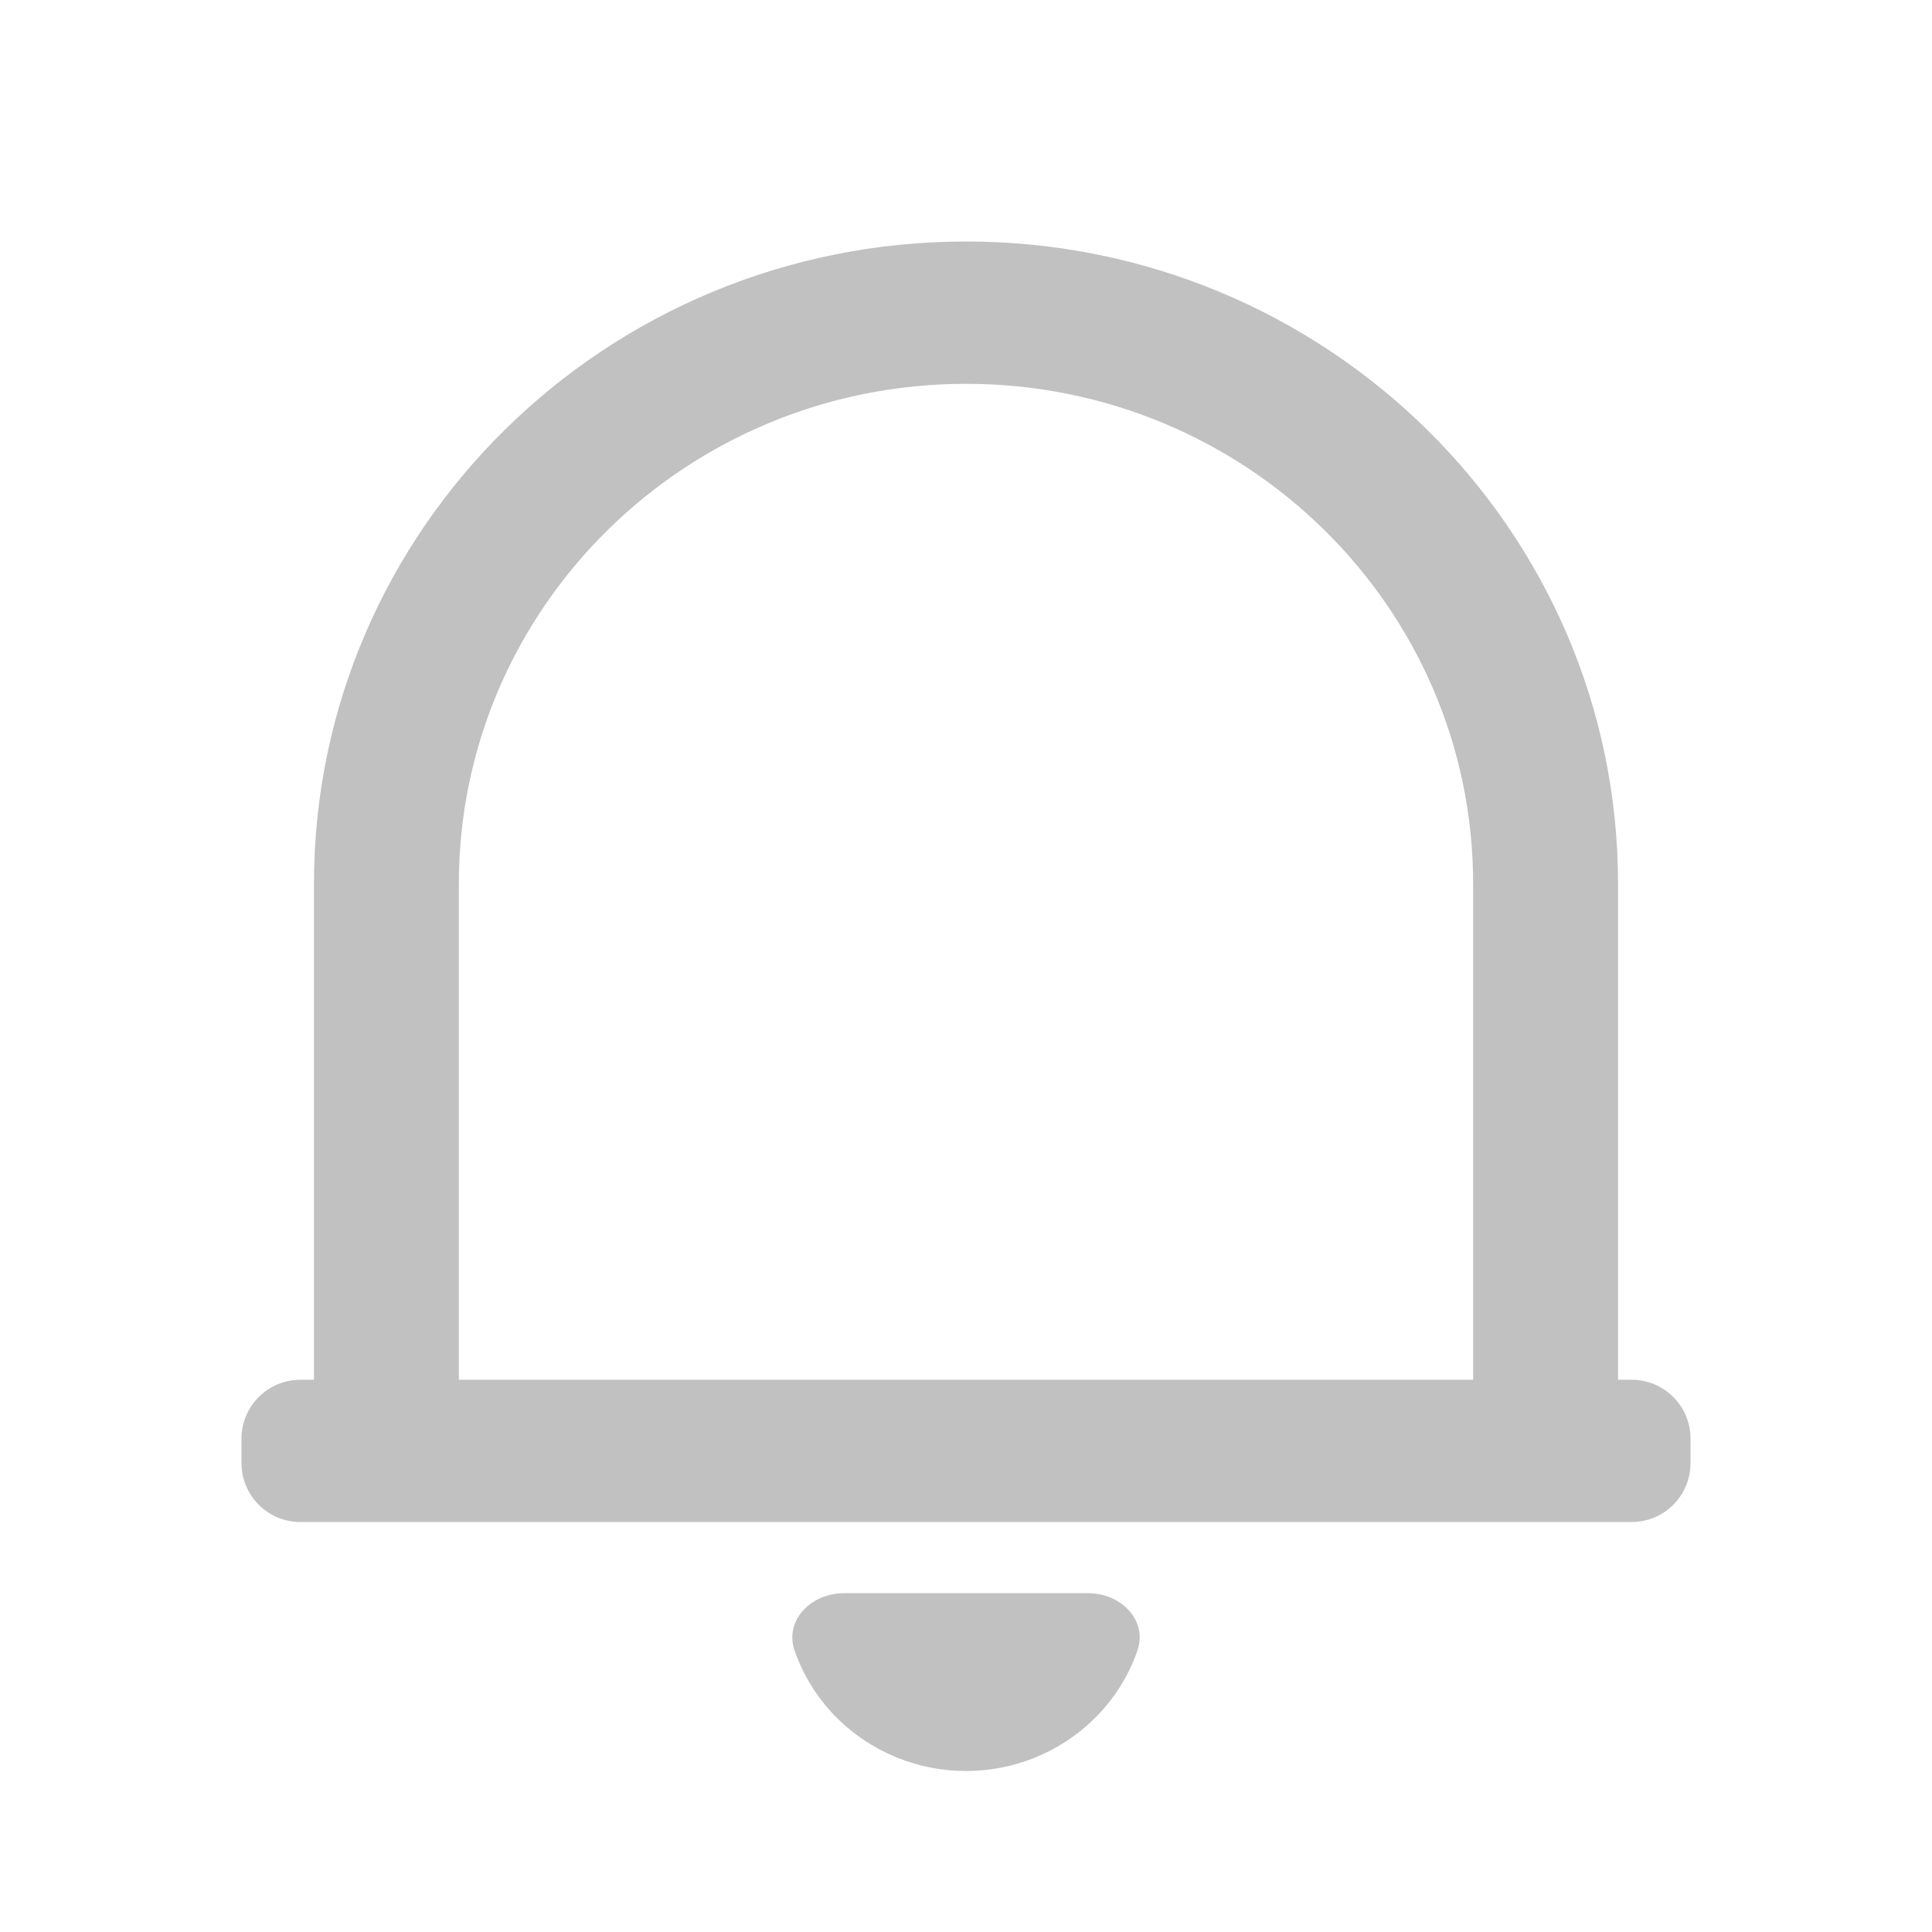 <svg width="24" height="24" viewBox="0 0 24 24" fill="none" xmlns="http://www.w3.org/2000/svg">
<path d="M21 18.176C21 18.58 20.673 18.907 20.269 18.907H3.731C3.328 18.907 3 18.58 3 18.176V17.871C3 17.467 3.328 17.14 3.731 17.14H3.9V10.981C3.9 6.573 7.527 3 12 3C16.473 3 20.1 6.573 20.1 10.981V17.14H20.269C20.673 17.14 21 17.467 21 17.871V18.176ZM5.7 17.14H18.3V10.981C18.3 7.55 15.48 4.768 12 4.768C8.521 4.768 5.7 7.55 5.7 10.981V17.14ZM9.872 20.508C9.739 20.127 10.078 19.791 10.482 19.791H13.519C13.923 19.791 14.262 20.127 14.128 20.508C14.018 20.823 13.836 21.113 13.591 21.353C13.169 21.767 12.597 22 12 22C11.403 22 10.831 21.767 10.409 21.353C10.165 21.113 9.982 20.823 9.872 20.508Z" fill="#C1C1C1"/>
</svg>

